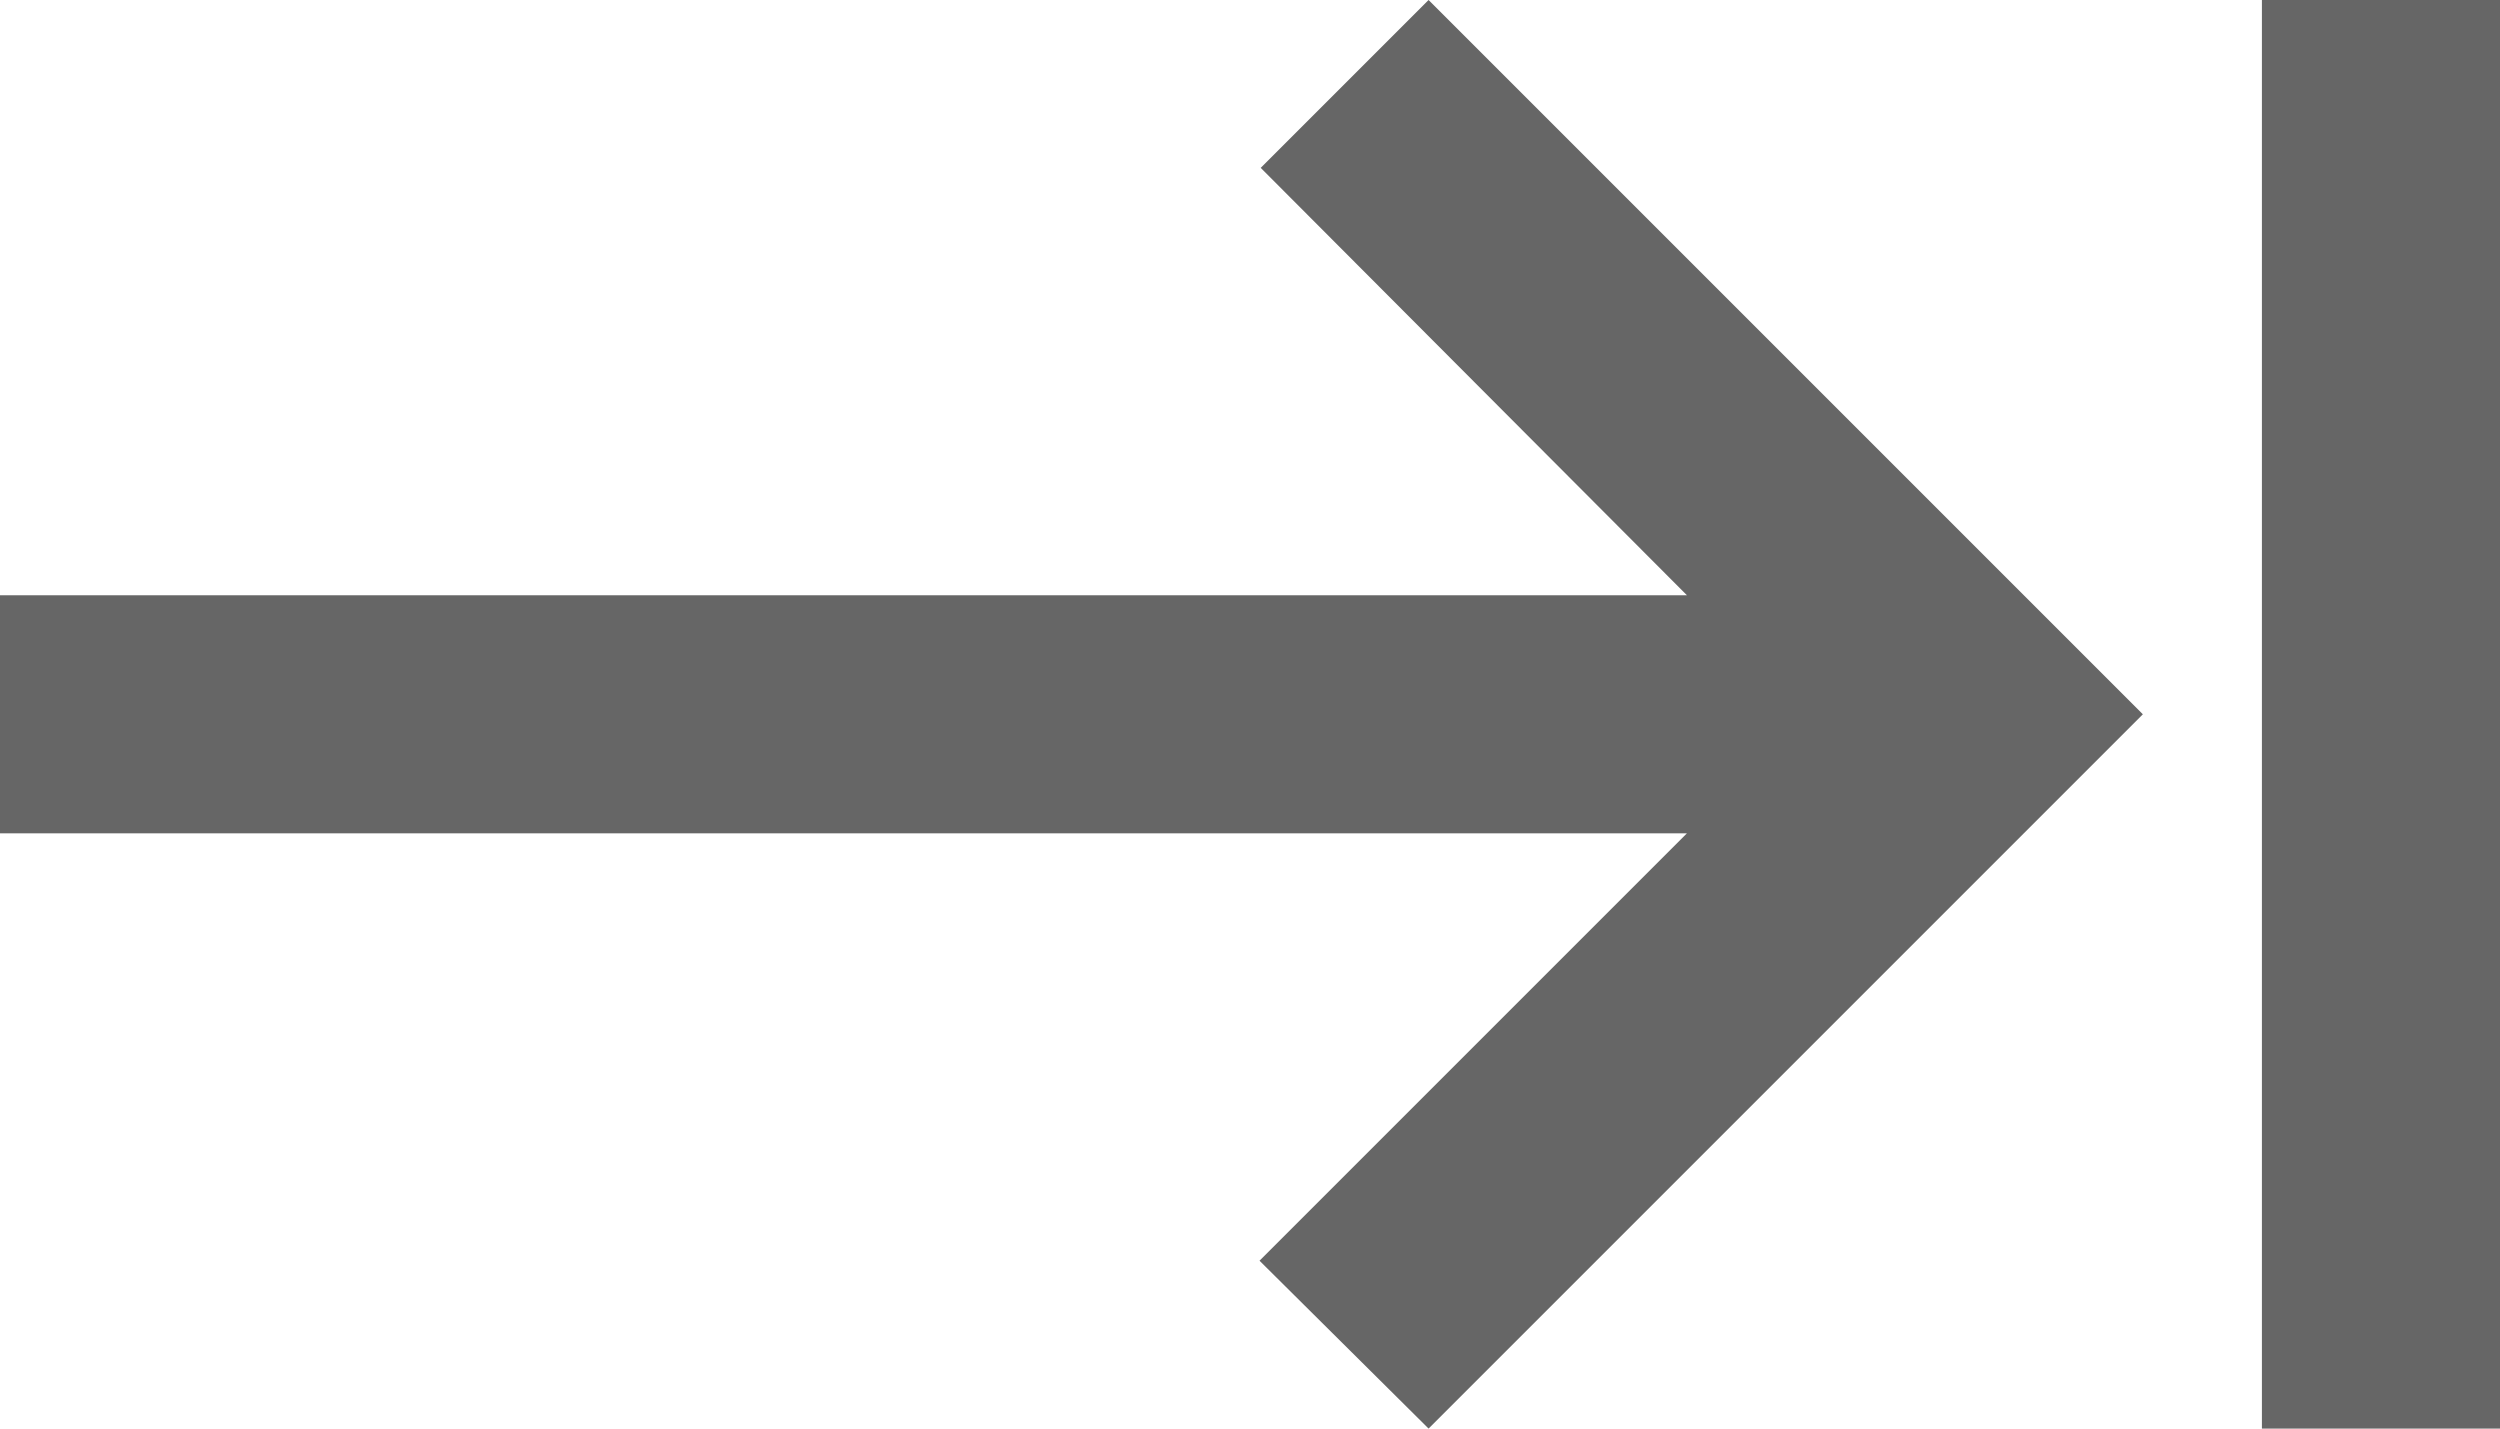 <svg width="21" height="12" viewBox="0 0 21 12" fill="none" xmlns="http://www.w3.org/2000/svg">
<path d="M10.59 1.41L14.17 5H0V7H14.17L10.58 10.59L12 12L18 6L12 0L10.59 1.41ZM19 0V12H21V0H19Z" fill="#666"/>
</svg>
